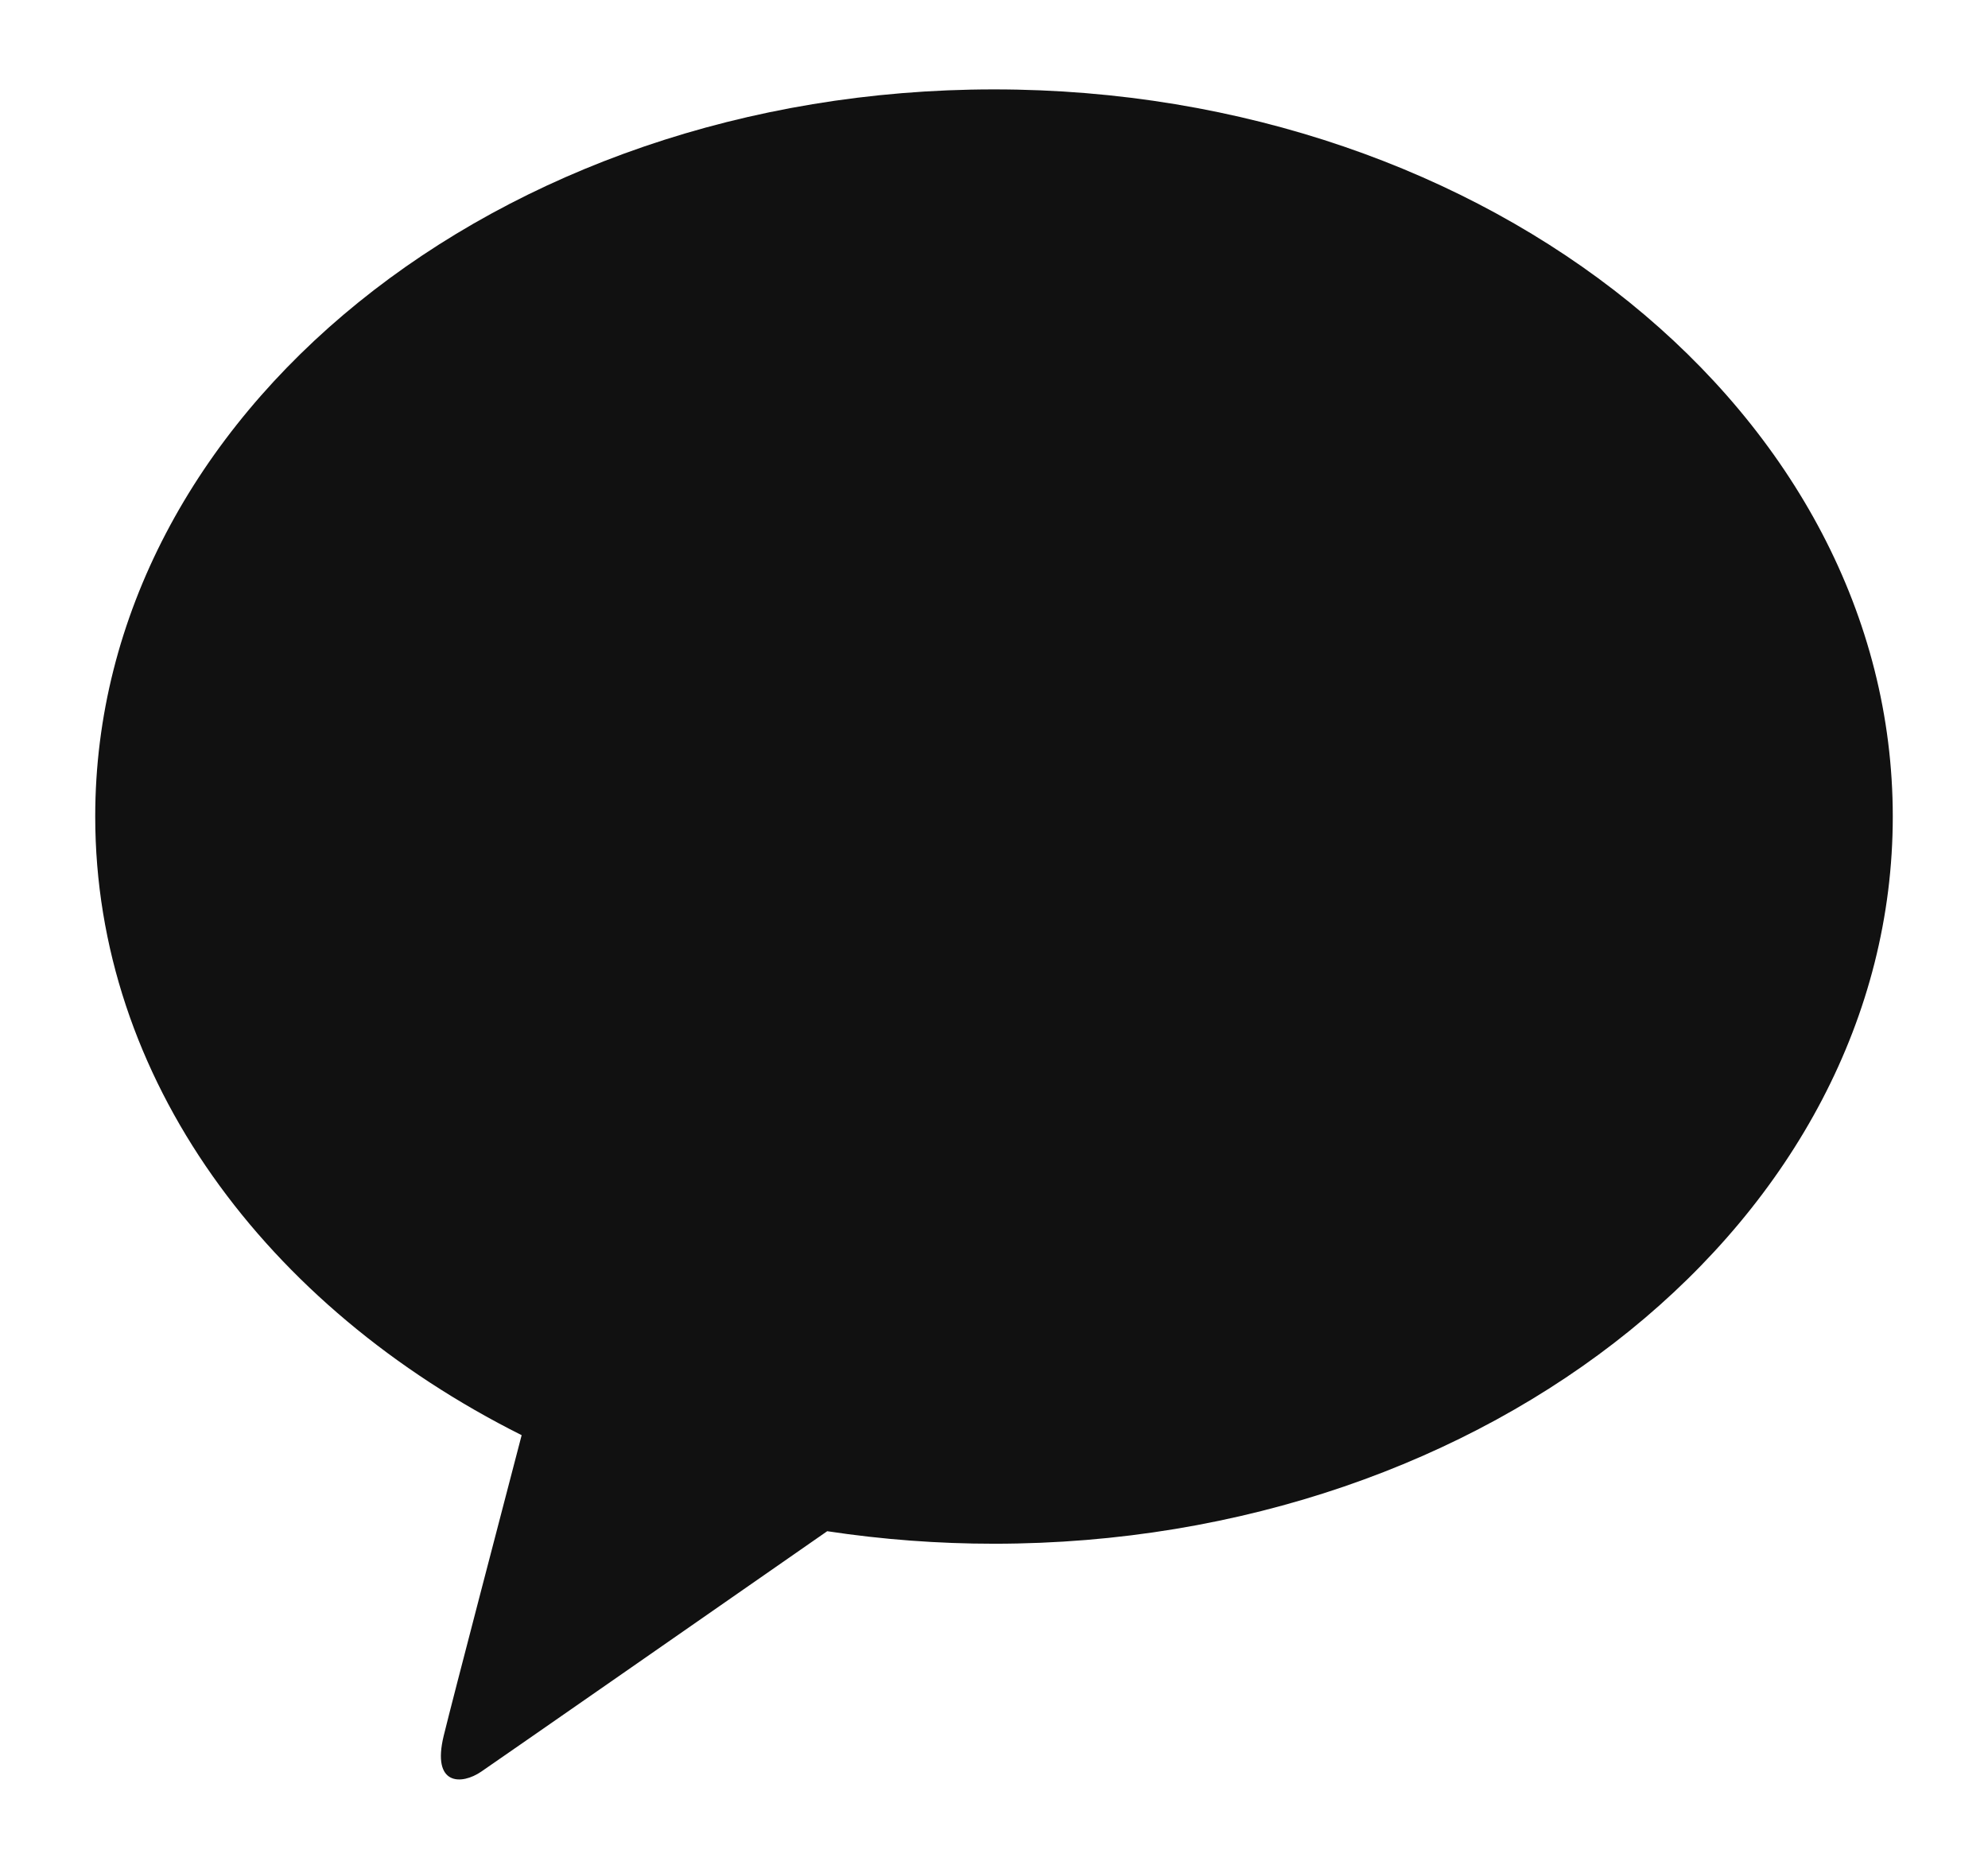 <svg width="27.13" height="25.5" viewBox="0 0 20 18" fill="none" xmlns="http://www.w3.org/2000/svg">
<path d="M9.999 0.5C5.005 0.5 0.958 3.775 0.958 7.814C0.958 10.444 2.674 12.748 5.248 14.037C5.06 14.76 4.563 16.655 4.464 17.06C4.341 17.564 4.644 17.557 4.842 17.421C4.998 17.315 7.32 15.7 8.322 15.003C8.878 15.087 9.439 15.129 10.001 15.129C14.995 15.129 19.042 11.854 19.042 7.814C19.042 3.775 14.993 0.5 10.001 0.5" fill="#111111"/>
</svg>
